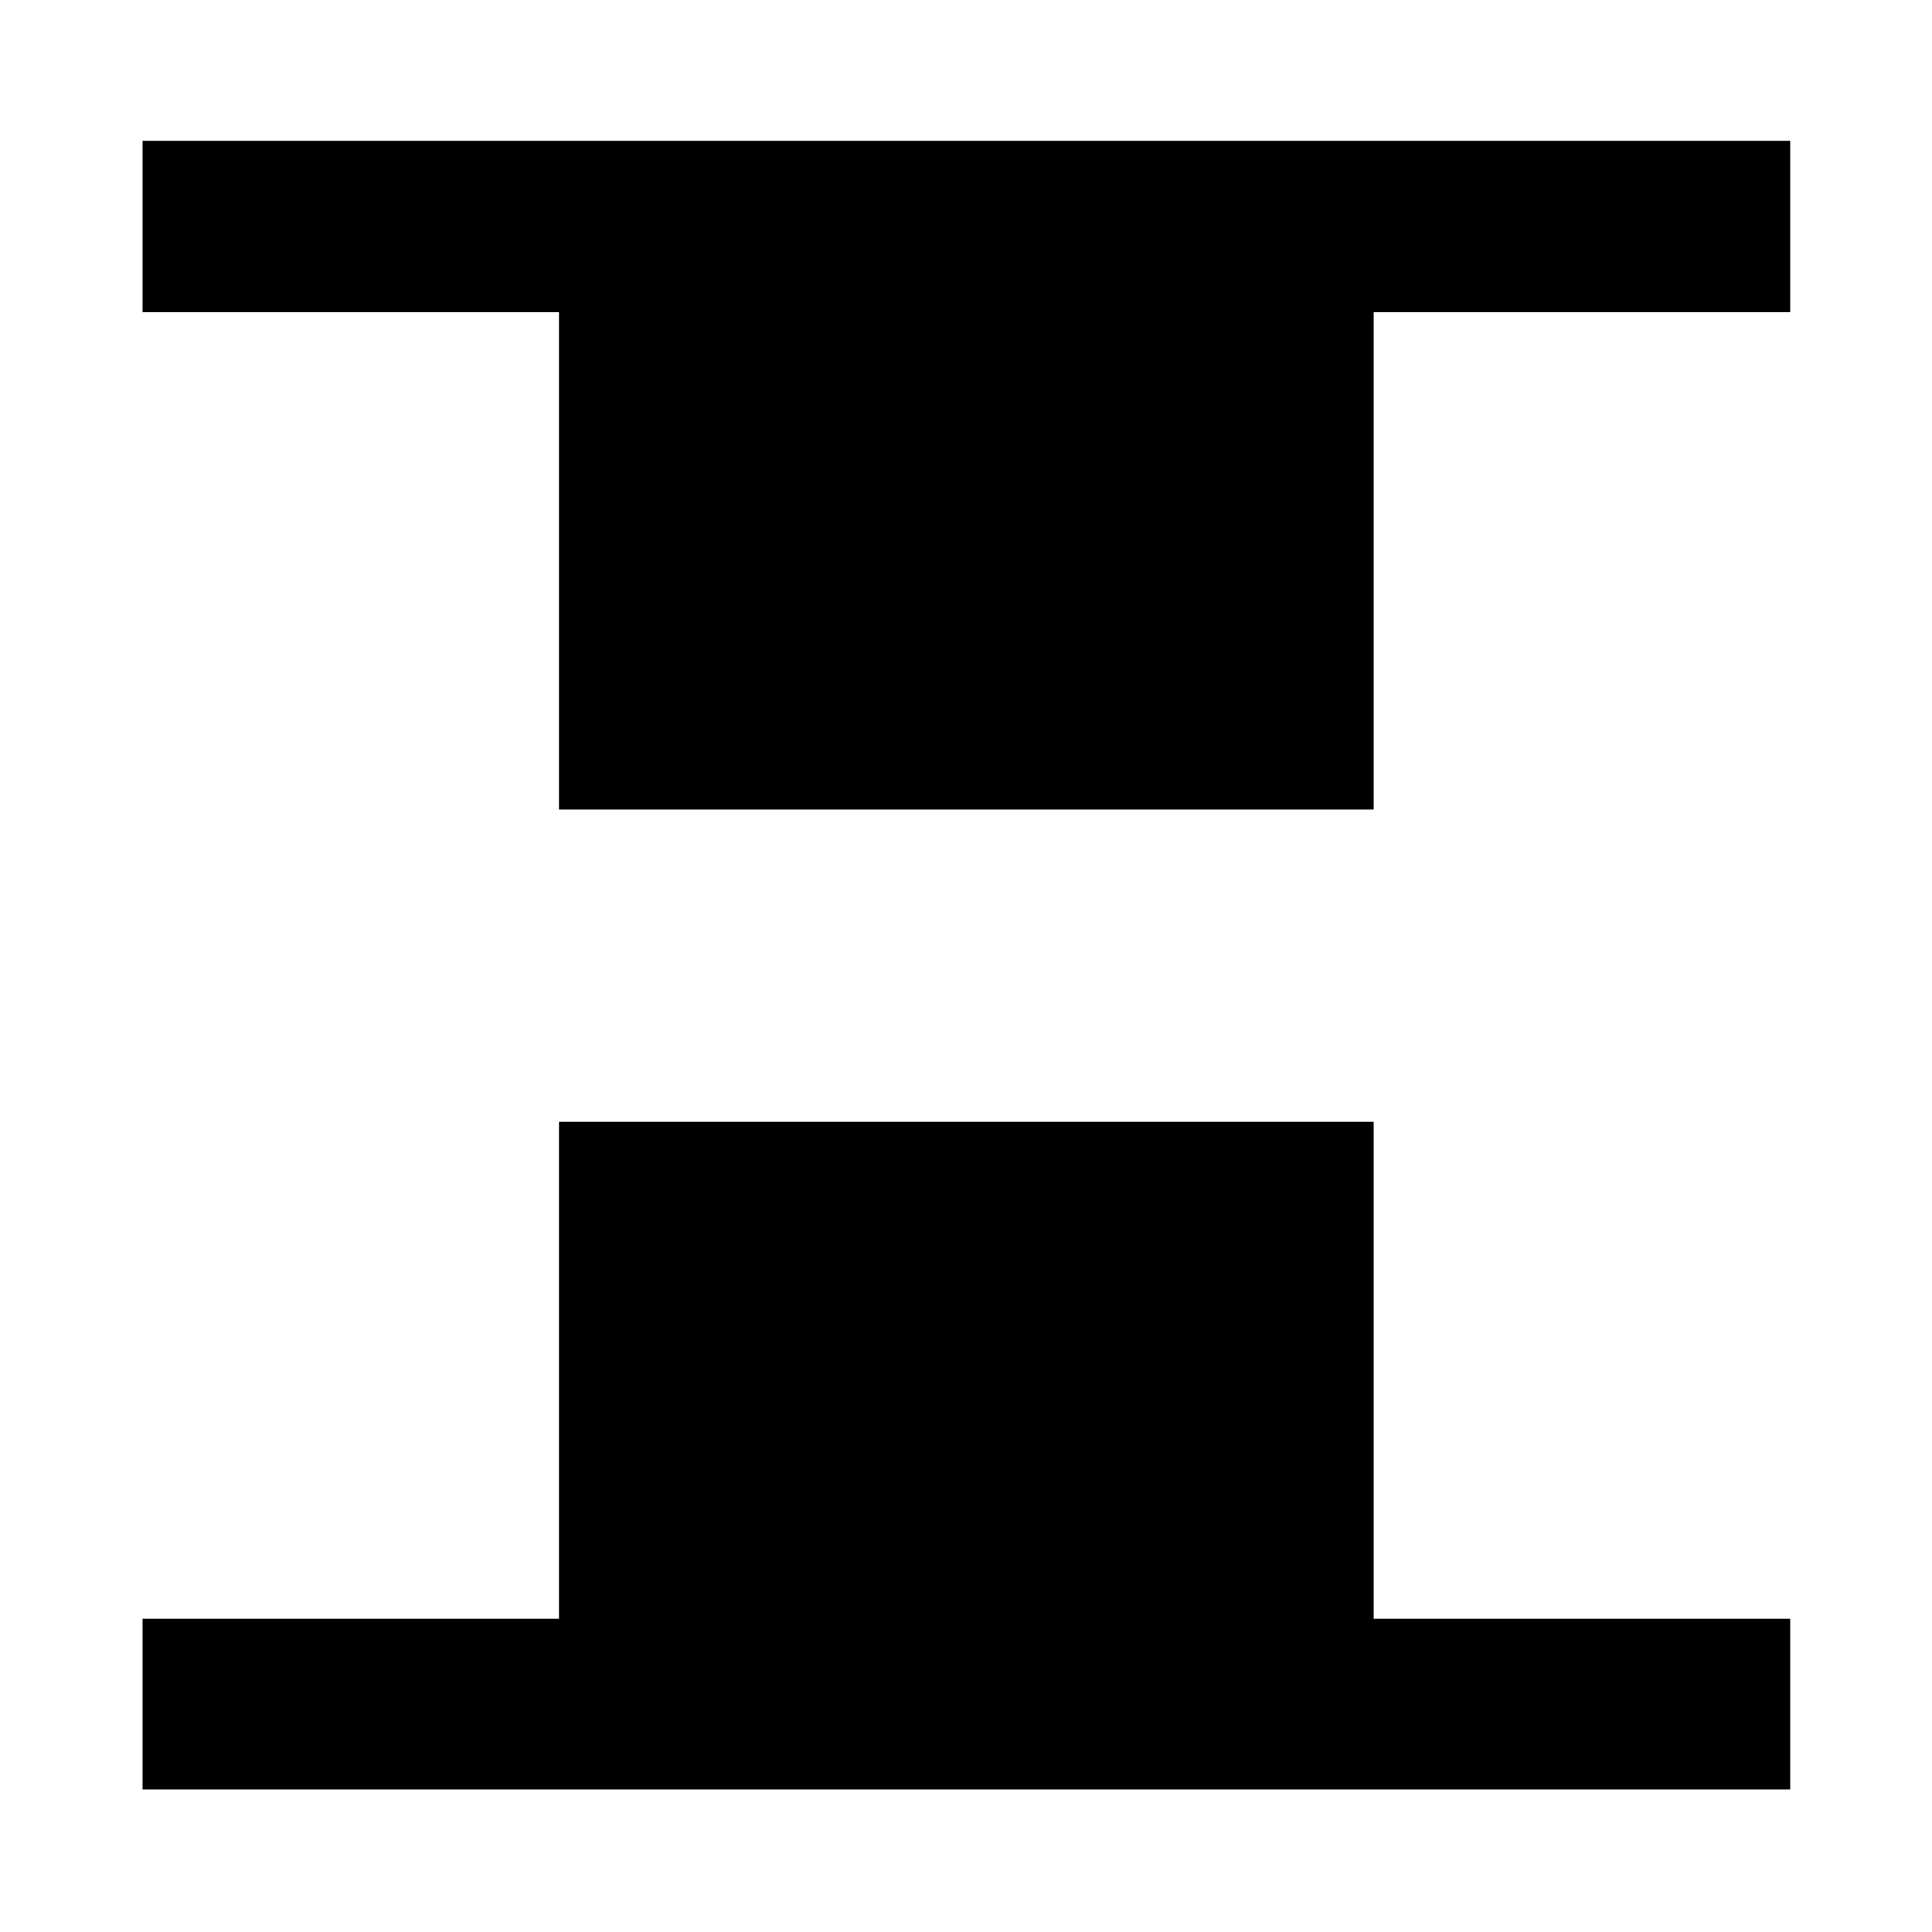 <svg xmlns="http://www.w3.org/2000/svg" height="40" viewBox="0 -960 960 960" width="40"><path d="M277.76-557.76v-247.09H70.84v-85.19h818.7v85.19H682.57v247.09H277.76ZM70.84-70.84v-84.81h206.92v-246.92h404.81v246.92h206.97v84.81H70.84Z"/></svg>